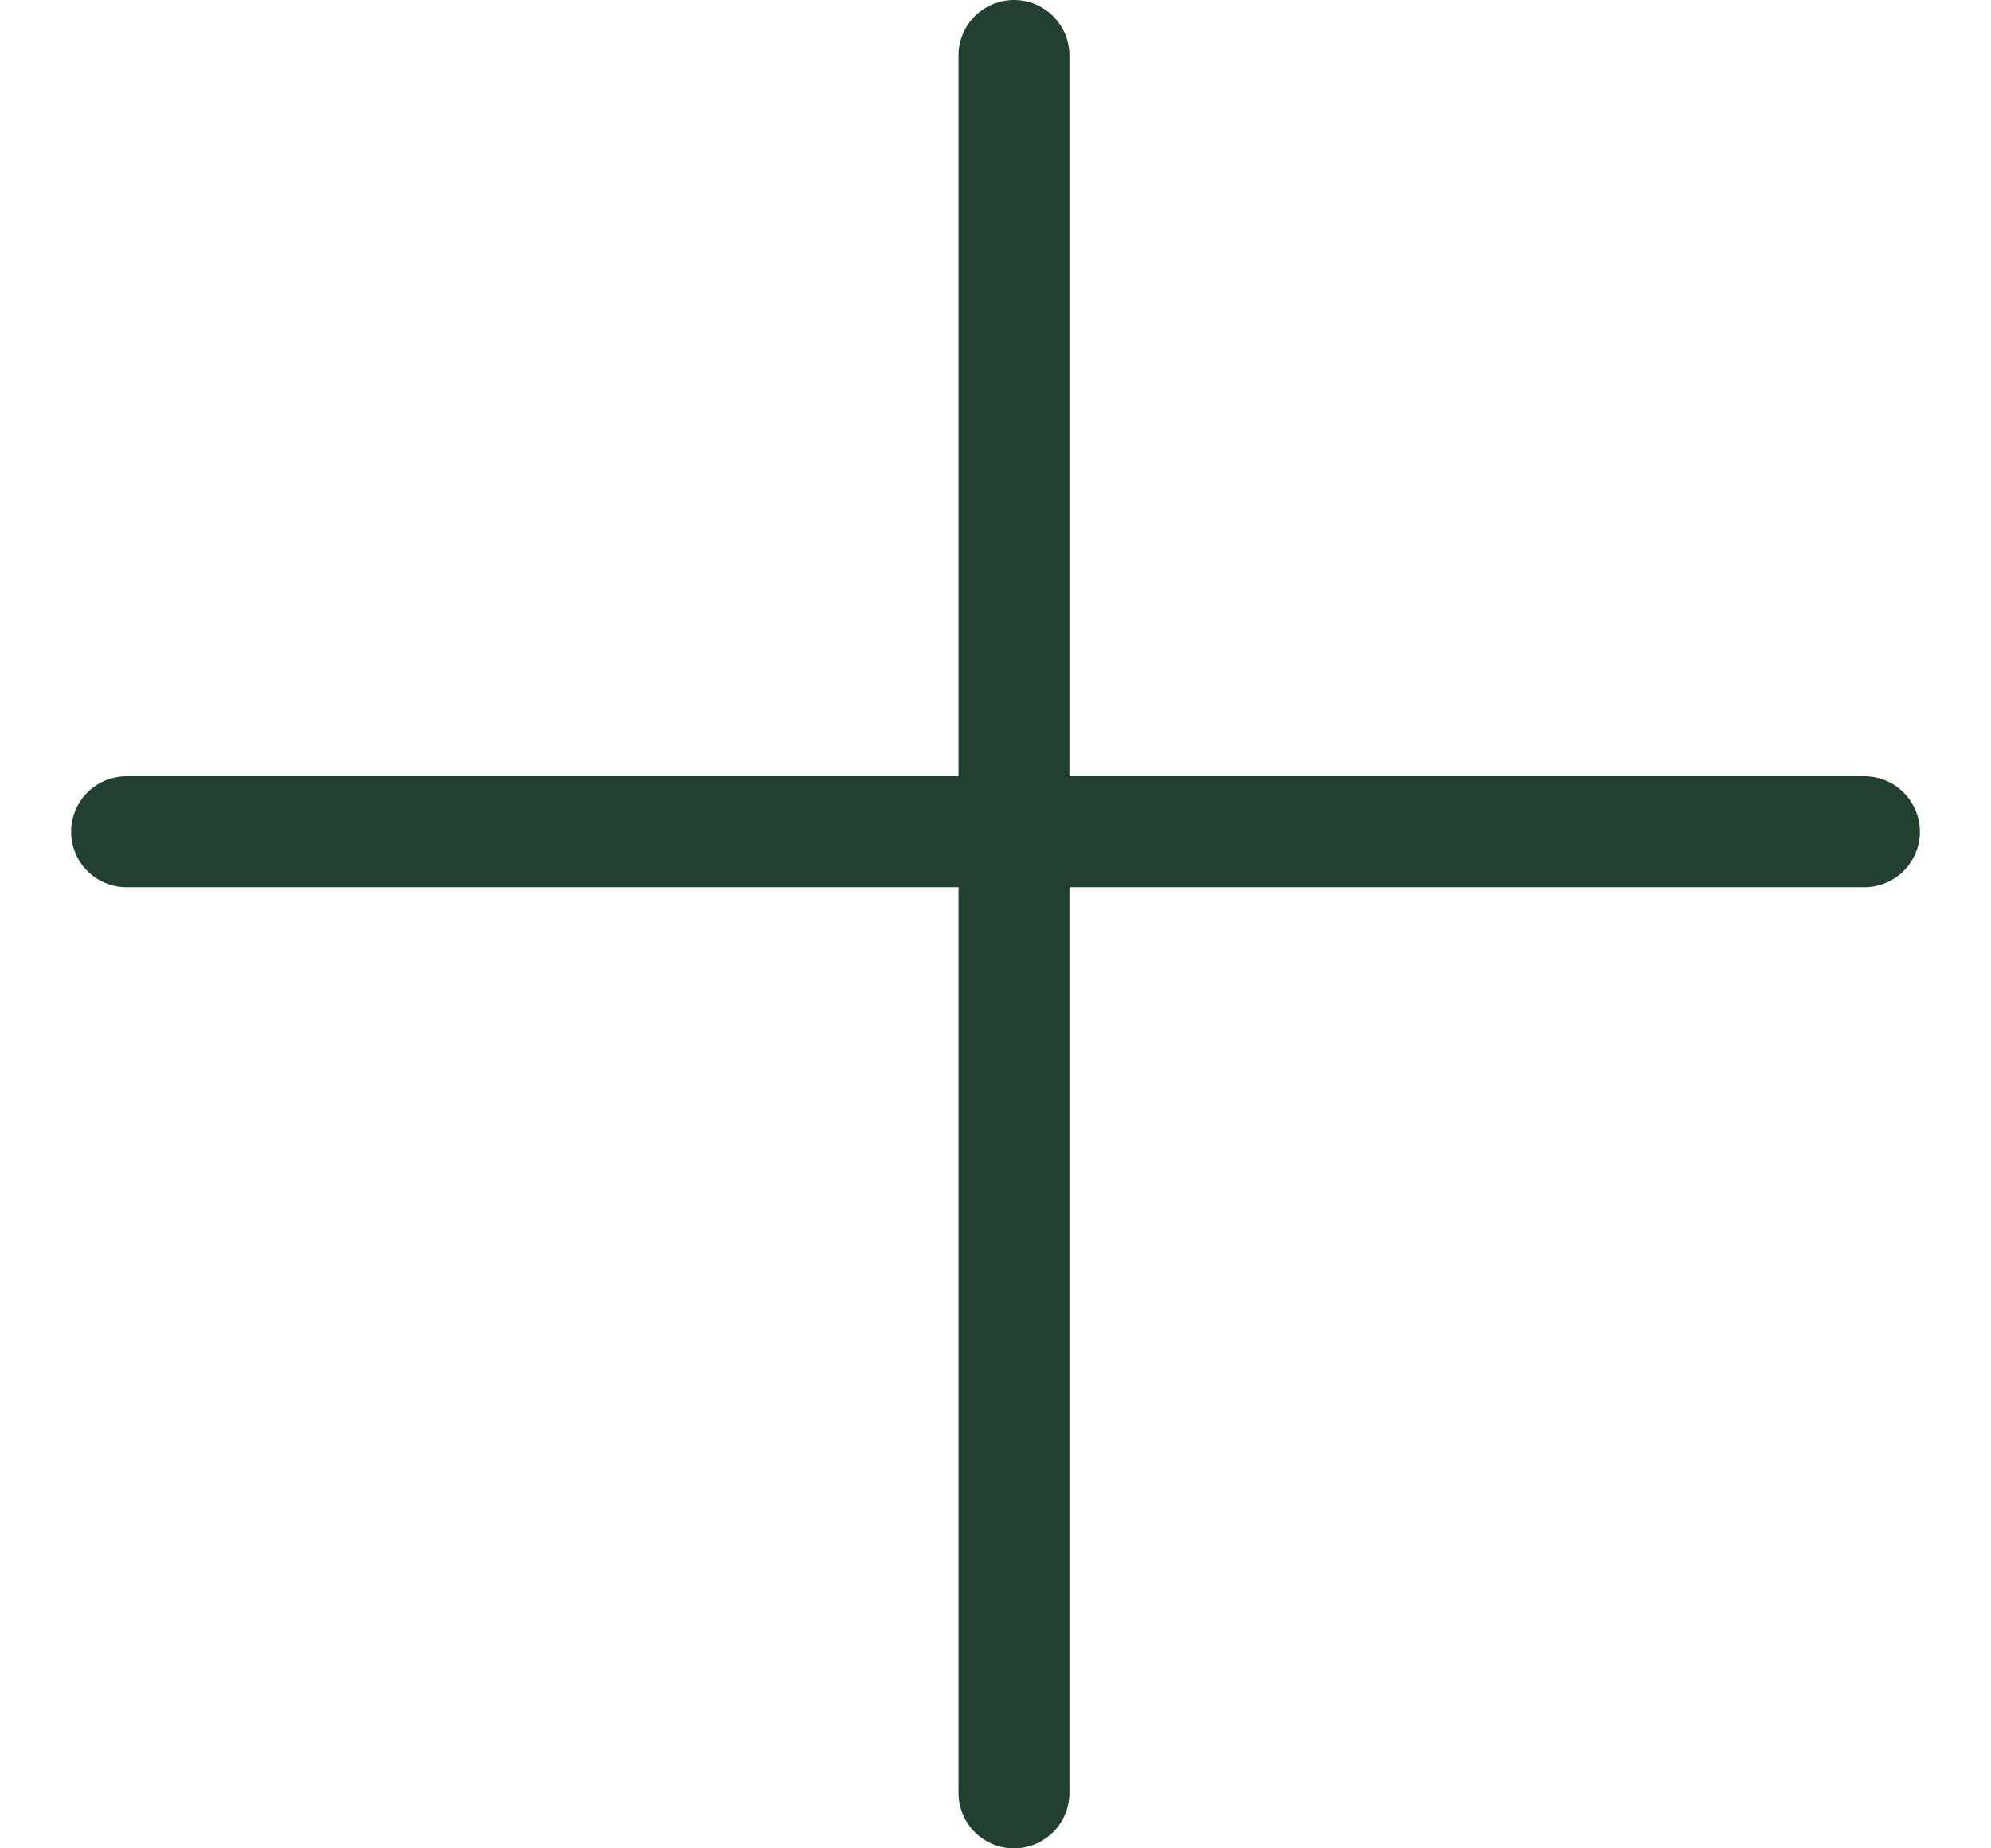 <svg width="14" height="13" viewBox="0 0 14 13" fill="none" xmlns="http://www.w3.org/2000/svg">
<g clip-path="url(#clip0_360_2916)">
<line x1="7.13" y1="0.39" x2="7.13" y2="12.61" stroke="#21402F" stroke-width="0.78" stroke-linecap="round"/>
<line x1="0.39" y1="-0.39" x2="12.61" y2="-0.39" transform="matrix(-1 0 0 1 13.5 6.24)" stroke="#21402F" stroke-width="0.78" stroke-linecap="round"/>
</g>
<defs>
<clipPath id="clip0_360_2916">
<rect width="13" height="13" fill="white" transform="translate(0.5)"/>
</clipPath>
</defs>
</svg>
